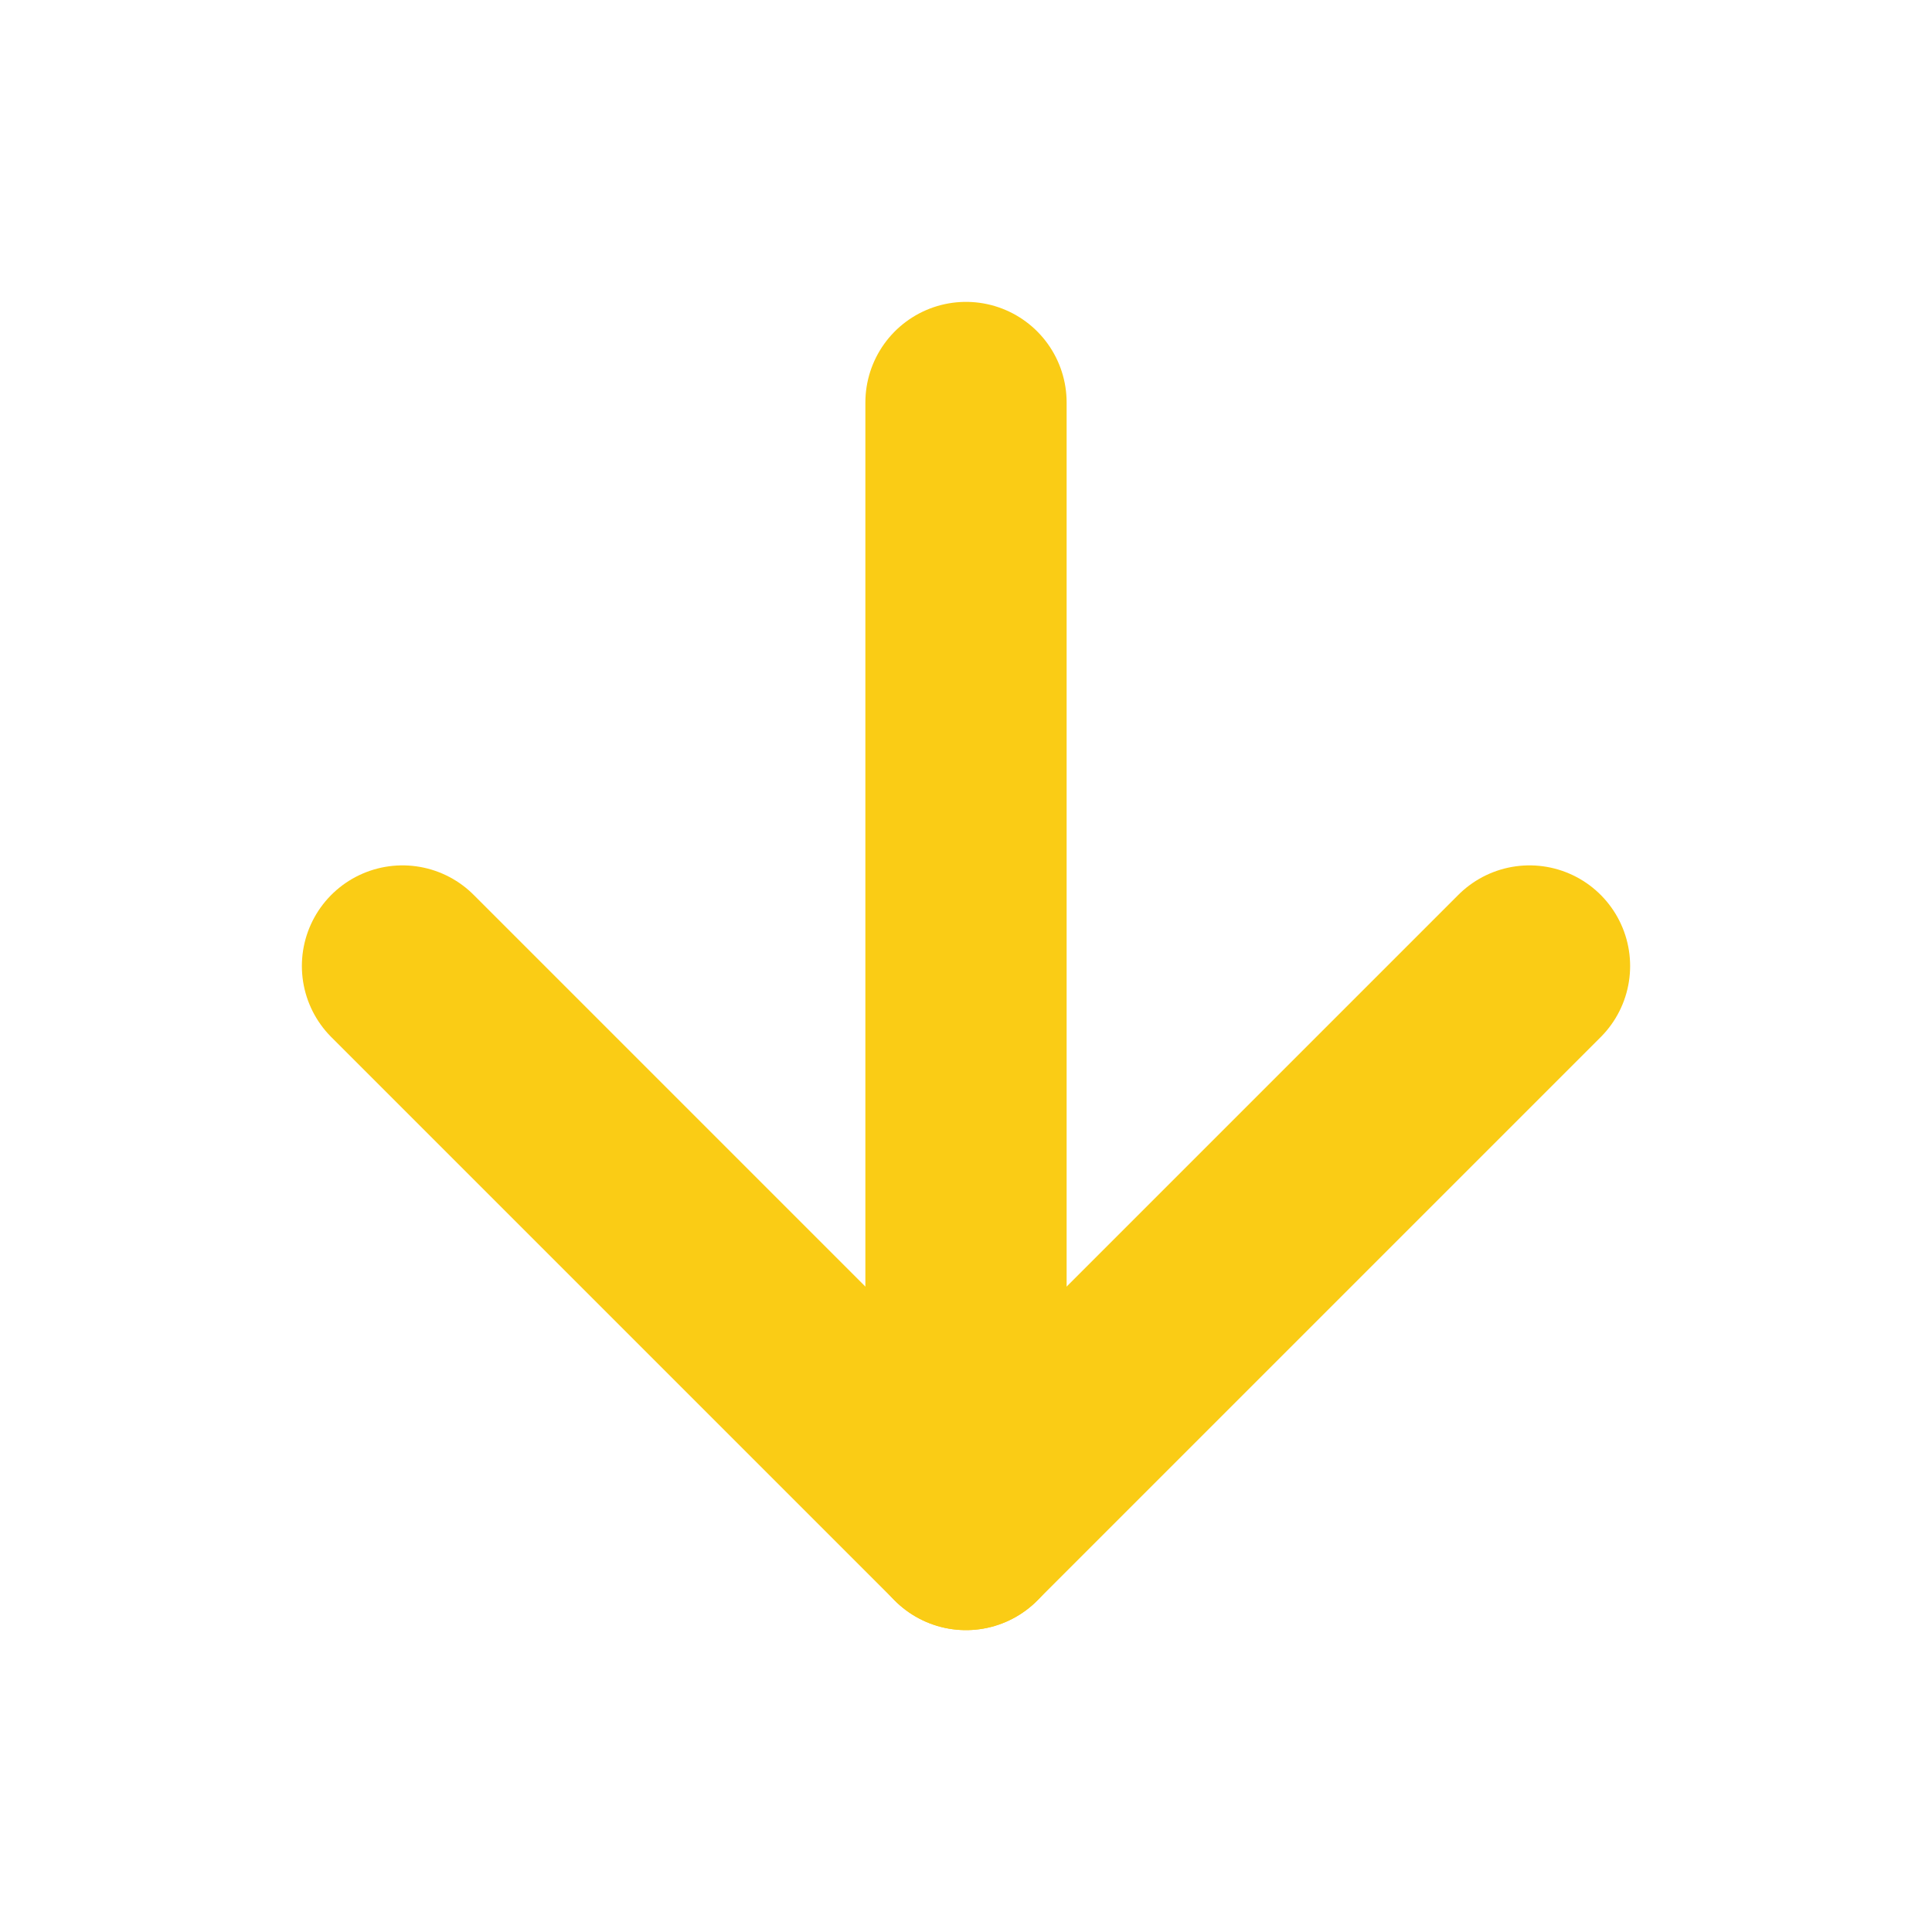 <svg xmlns="http://www.w3.org/2000/svg" width="32" height="32" viewBox="0 0 24 24"
fill="none" stroke="#FACC15" stroke-width="2.5" stroke-linecap="round" stroke-linejoin="round">
<path d="M12 5v14" />
<path d="M5 12l7 7 7-7" />
  </svg>

